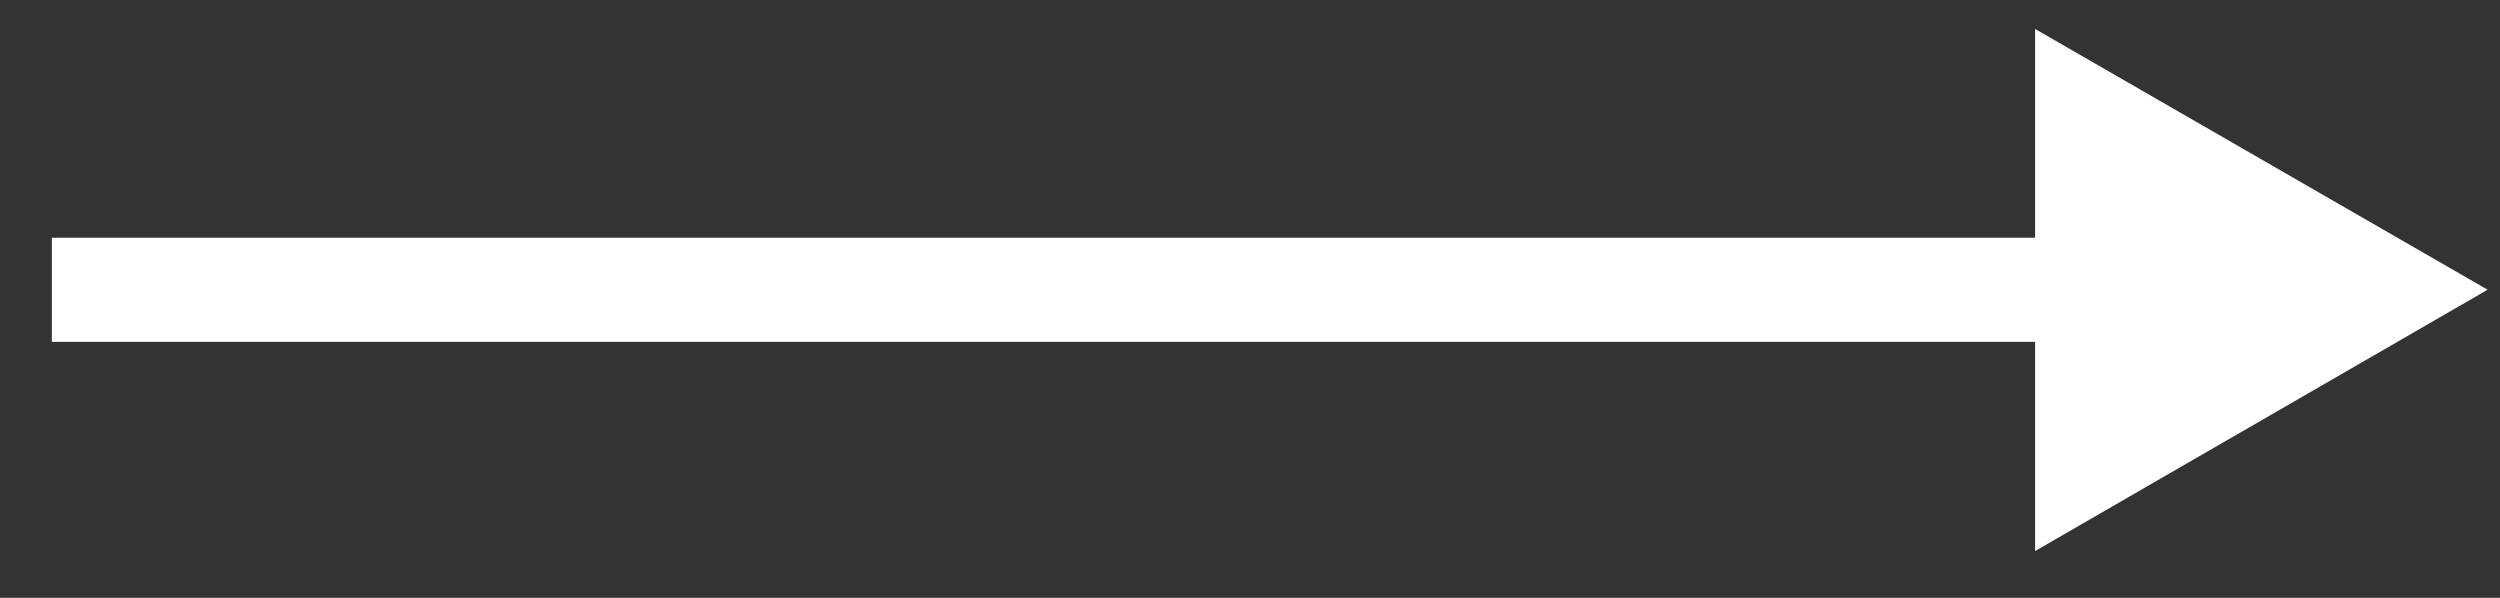 <svg width="46" height="11" viewBox="0 0 46 11" fill="none" xmlns="http://www.w3.org/2000/svg">
<rect x="0" y="0" width="46" height="11" fill="#333333" stroke="none"/>
<path d="M45.772 5.331L37.446 0.533V4.374H0.954V6.29H37.446V10.139L45.772 5.331Z" fill="white"/>
</svg>
